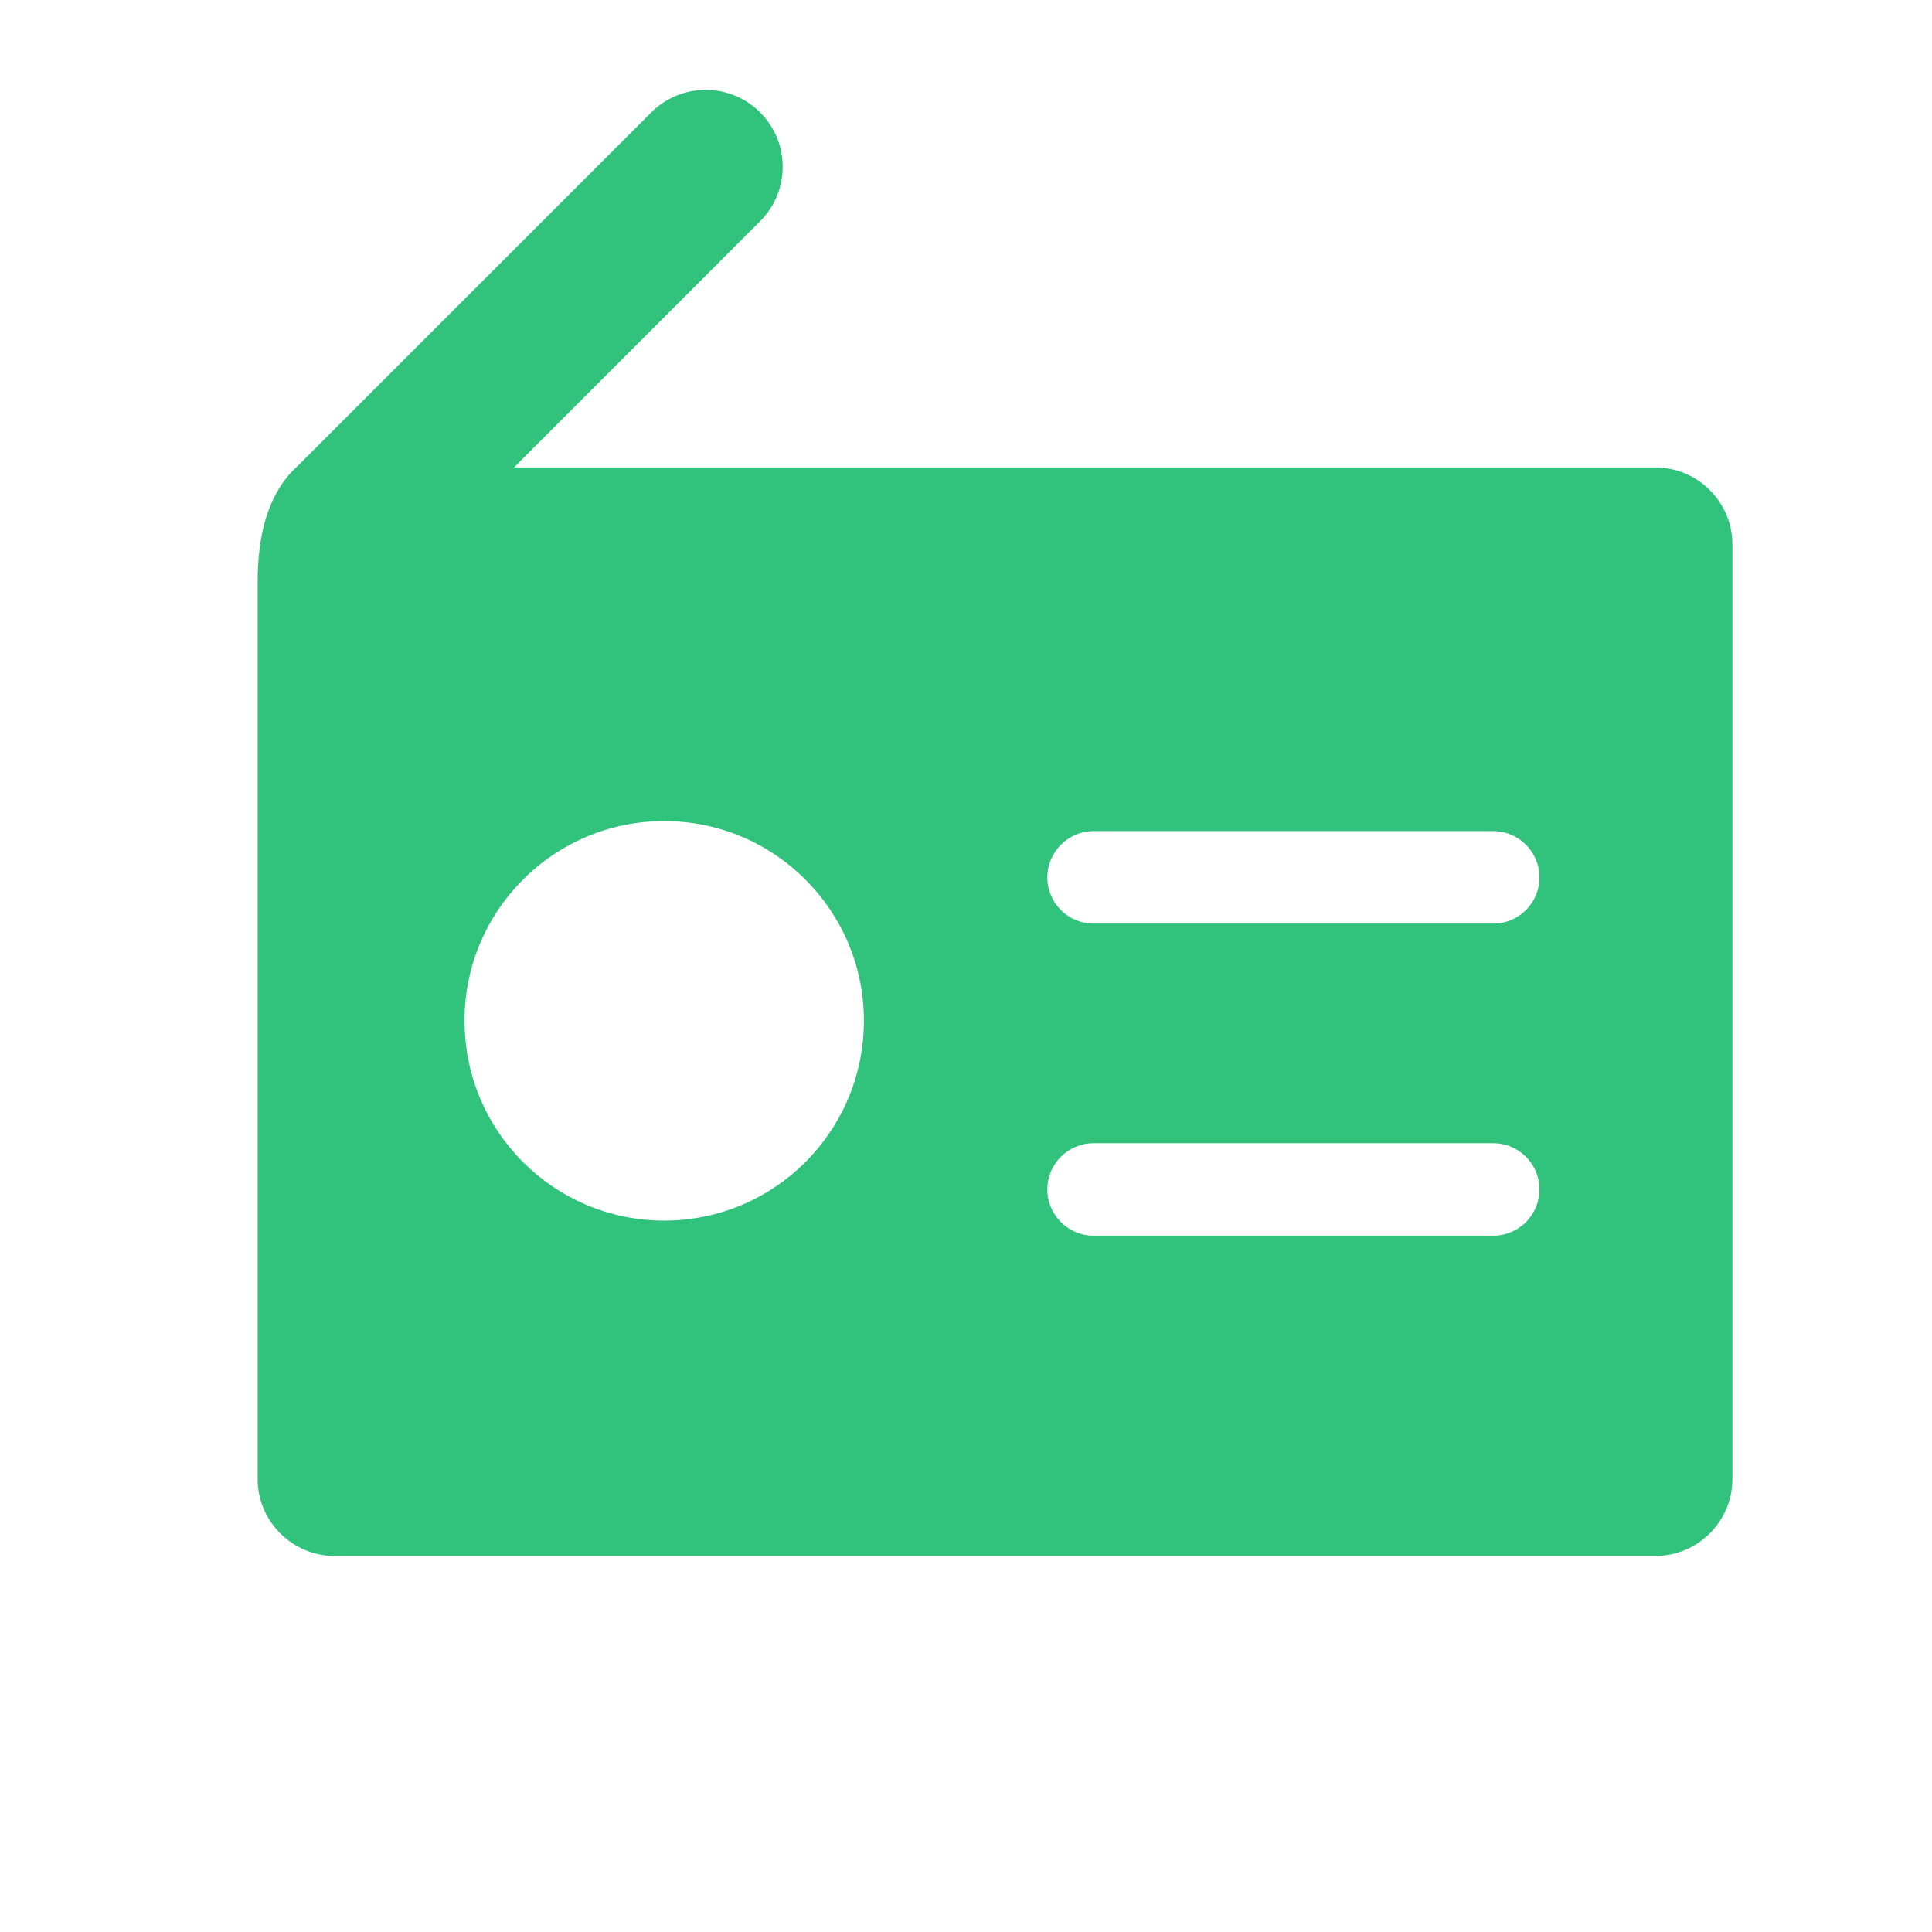 <?xml version="1.0" standalone="no"?><!DOCTYPE svg PUBLIC "-//W3C//DTD SVG 1.1//EN" "http://www.w3.org/Graphics/SVG/1.1/DTD/svg11.dtd"><svg t="1518142424402" class="icon" style="" viewBox="0 0 1024 1024" version="1.1" xmlns="http://www.w3.org/2000/svg" p-id="16280" xmlns:xlink="http://www.w3.org/1999/xlink" width="25" height="25"><defs><style type="text/css"></style></defs><path d="M877.42 247.768h-604.999l130.441-130.511c15.98-15.91 15.98-41.774 0-57.686-15.911-15.91-41.705-15.91-57.685 0L157.611 247.139c-21.062 18.862-21.062 51.598-21.062 63.373v473.391c0 22.43 18.362 40.793 40.827 40.793h700.044c22.431 0 40.794-18.363 40.794-40.793V288.562c0-22.429-18.364-40.794-40.794-40.794zM352.048 646.941c-58.493 0-105.84-47.382-105.84-105.978 0-58.315 47.347-105.768 105.84-105.768 58.456 0 105.837 47.453 105.837 105.768 0 58.597-47.382 105.978-105.837 105.978z m439.44 7.991H579.565c-13.494 0-24.463-11.004-24.463-24.532 0-13.457 10.971-24.462 24.463-24.462h211.923c13.529 0 24.462 11.005 24.462 24.462 0 13.528-10.934 24.532-24.462 24.532z m0-165.416H579.565c-13.494 0-24.463-10.936-24.463-24.463 0-13.457 10.971-24.533 24.463-24.533h211.923c13.529 0 24.462 11.074 24.462 24.533 0 13.529-10.934 24.463-24.462 24.463z" p-id="16281" fill="#31c27c"></path></svg>